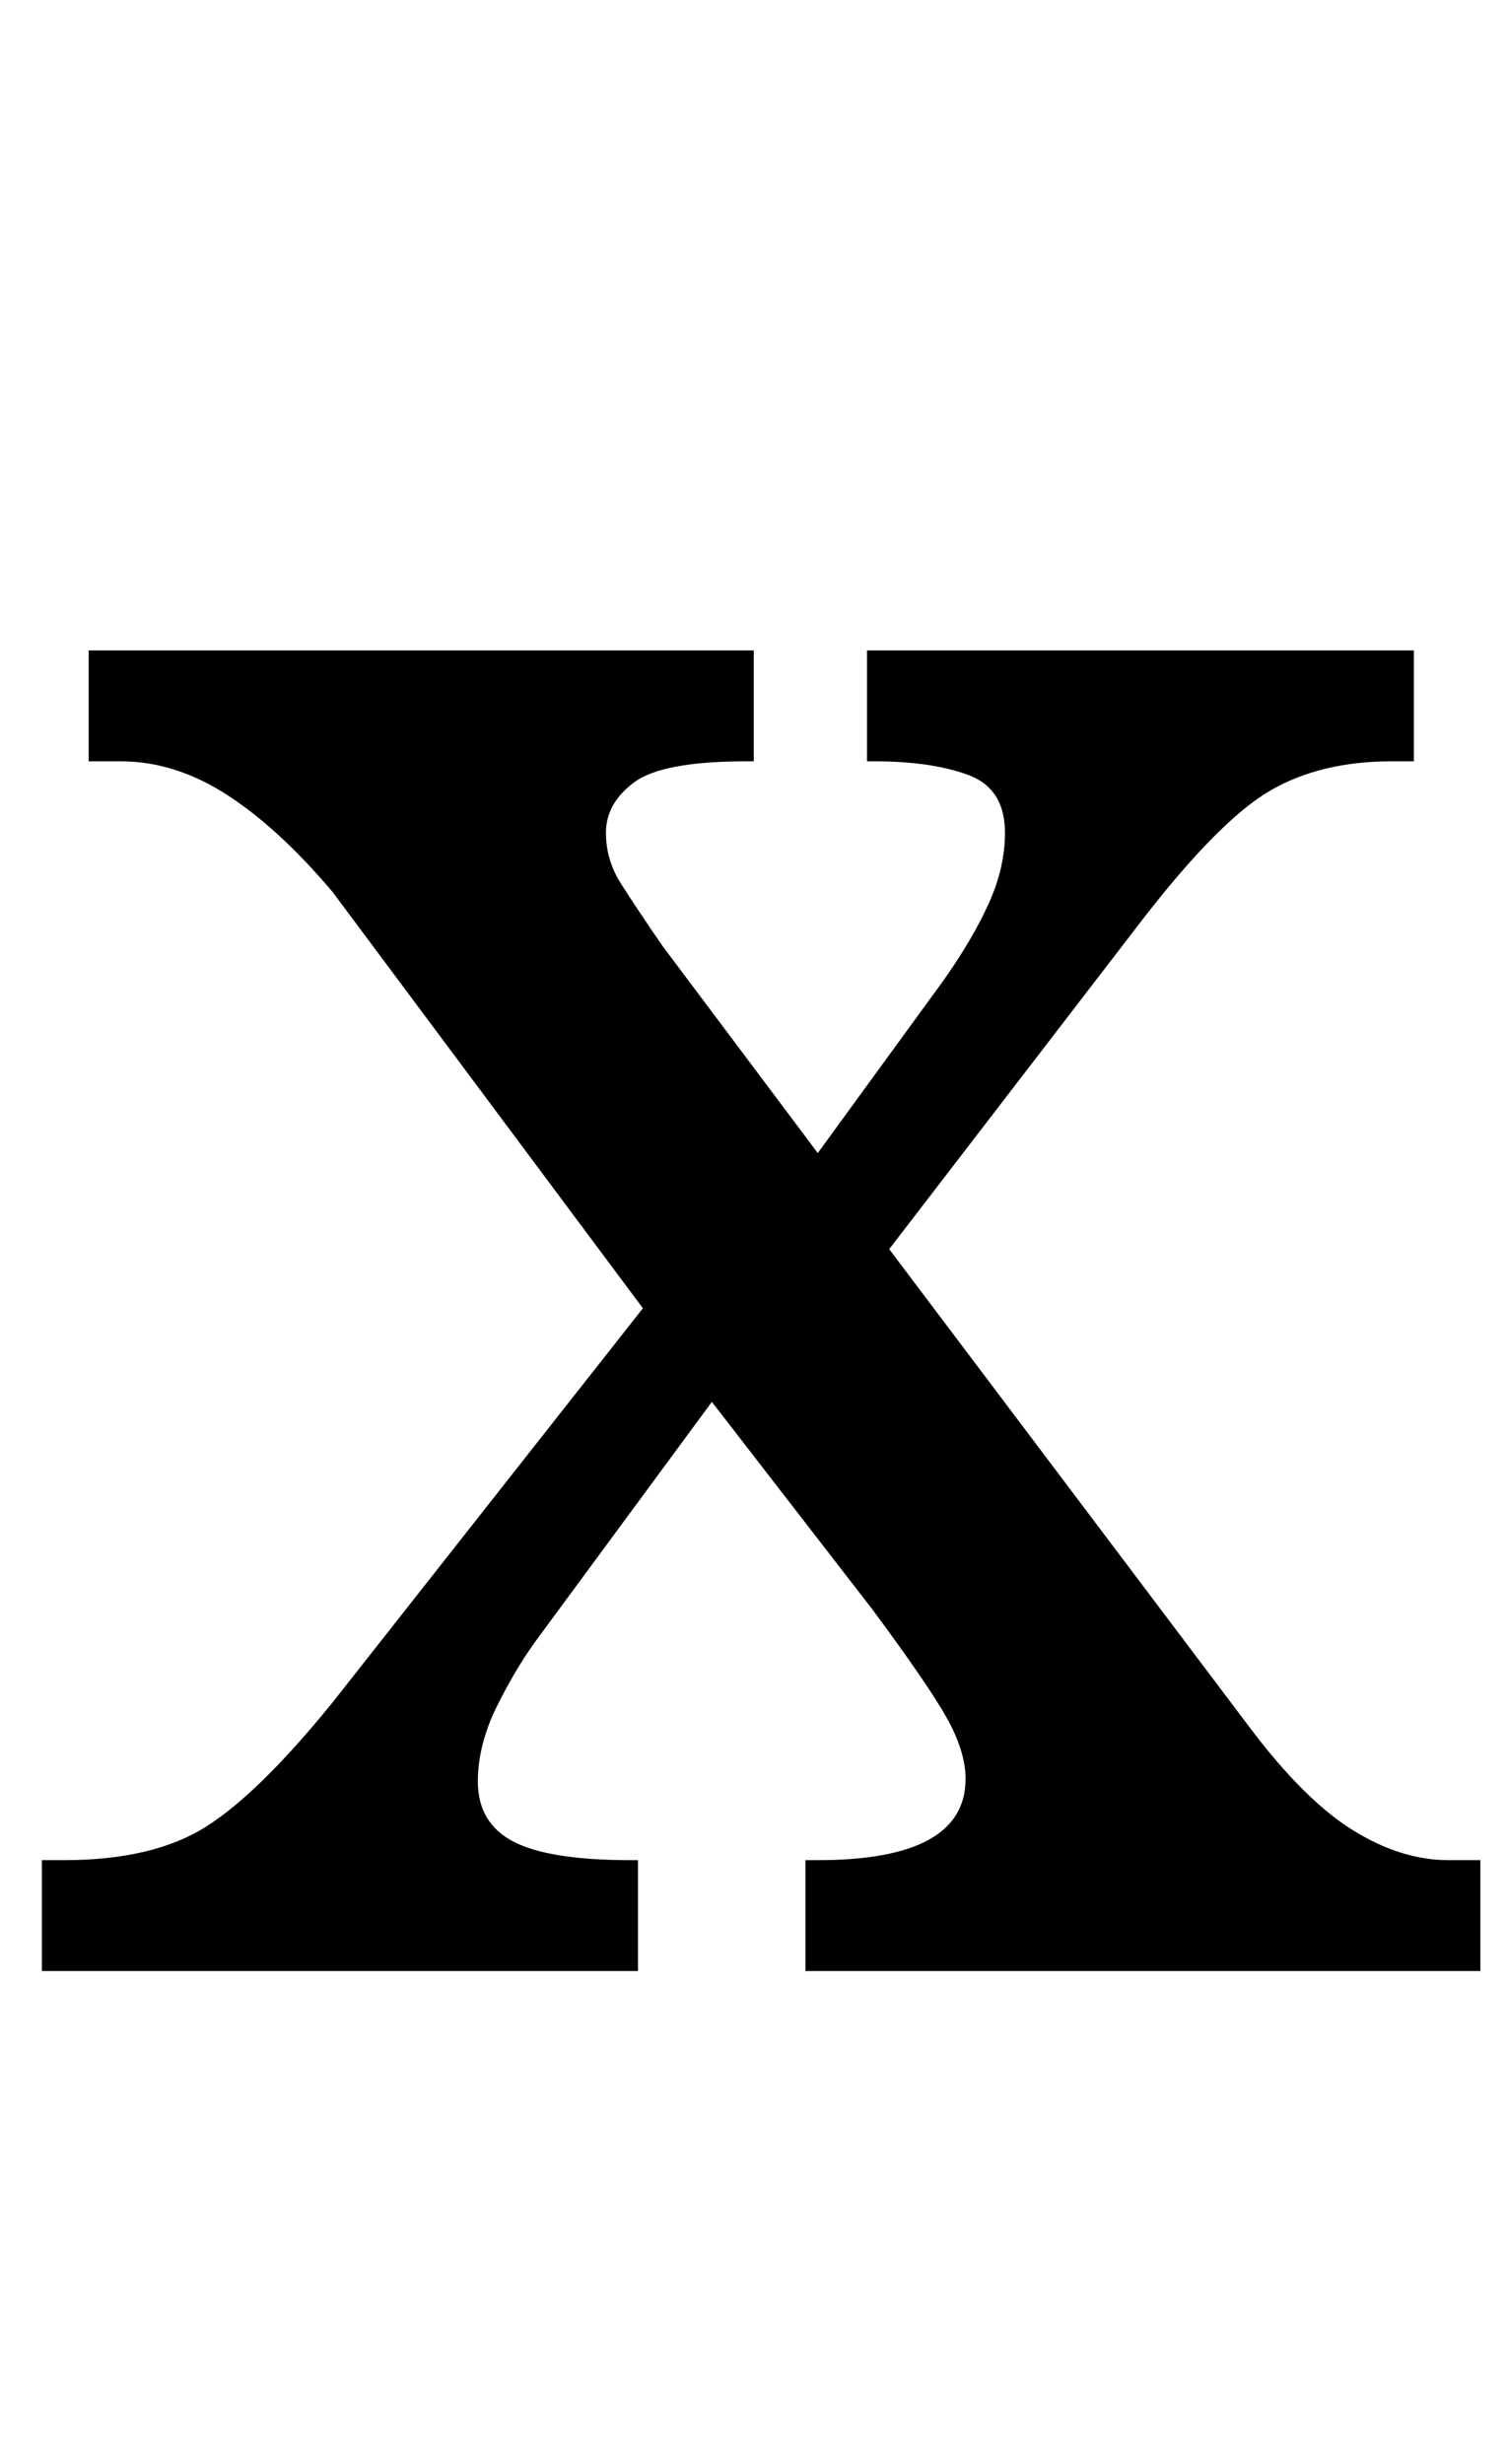 <?xml version="1.0" standalone="no"?>
<!DOCTYPE svg PUBLIC "-//W3C//DTD SVG 1.1//EN" "http://www.w3.org/Graphics/SVG/1.1/DTD/svg11.dtd" >
<svg xmlns="http://www.w3.org/2000/svg" xmlns:xlink="http://www.w3.org/1999/xlink" version="1.1" viewBox="-10 0 611 1000">
   <path fill="currentColor"
d="M7 800v-45h9q36 0 57.5 -13.5t51.5 -50.5l126 -160l-126 -169q-22 -26 -43 -39.5t-43 -13.5h-13v-45h270v45h-3q-34 0 -45.5 8.5t-11.5 20.5q0 11 6 20.5t17 25.5l63 84l51 -70q12 -17 18.5 -31.5t6.5 -28.5q0 -18 -15 -23.5t-38 -5.5h-3v-45h222v45h-9q-29 0 -49.5 12
t-51.5 52l-103 134l147 195q22 29 41.5 41t38.5 12h13v45h-274v-45h5q60 0 60 -33q0 -11 -7.5 -24.5t-30.5 -44.5l-65 -84l-70 95q-9 12 -17 28t-8 31q0 17 14.5 24.5t47.5 7.5h3v45h-242z" />
</svg>
